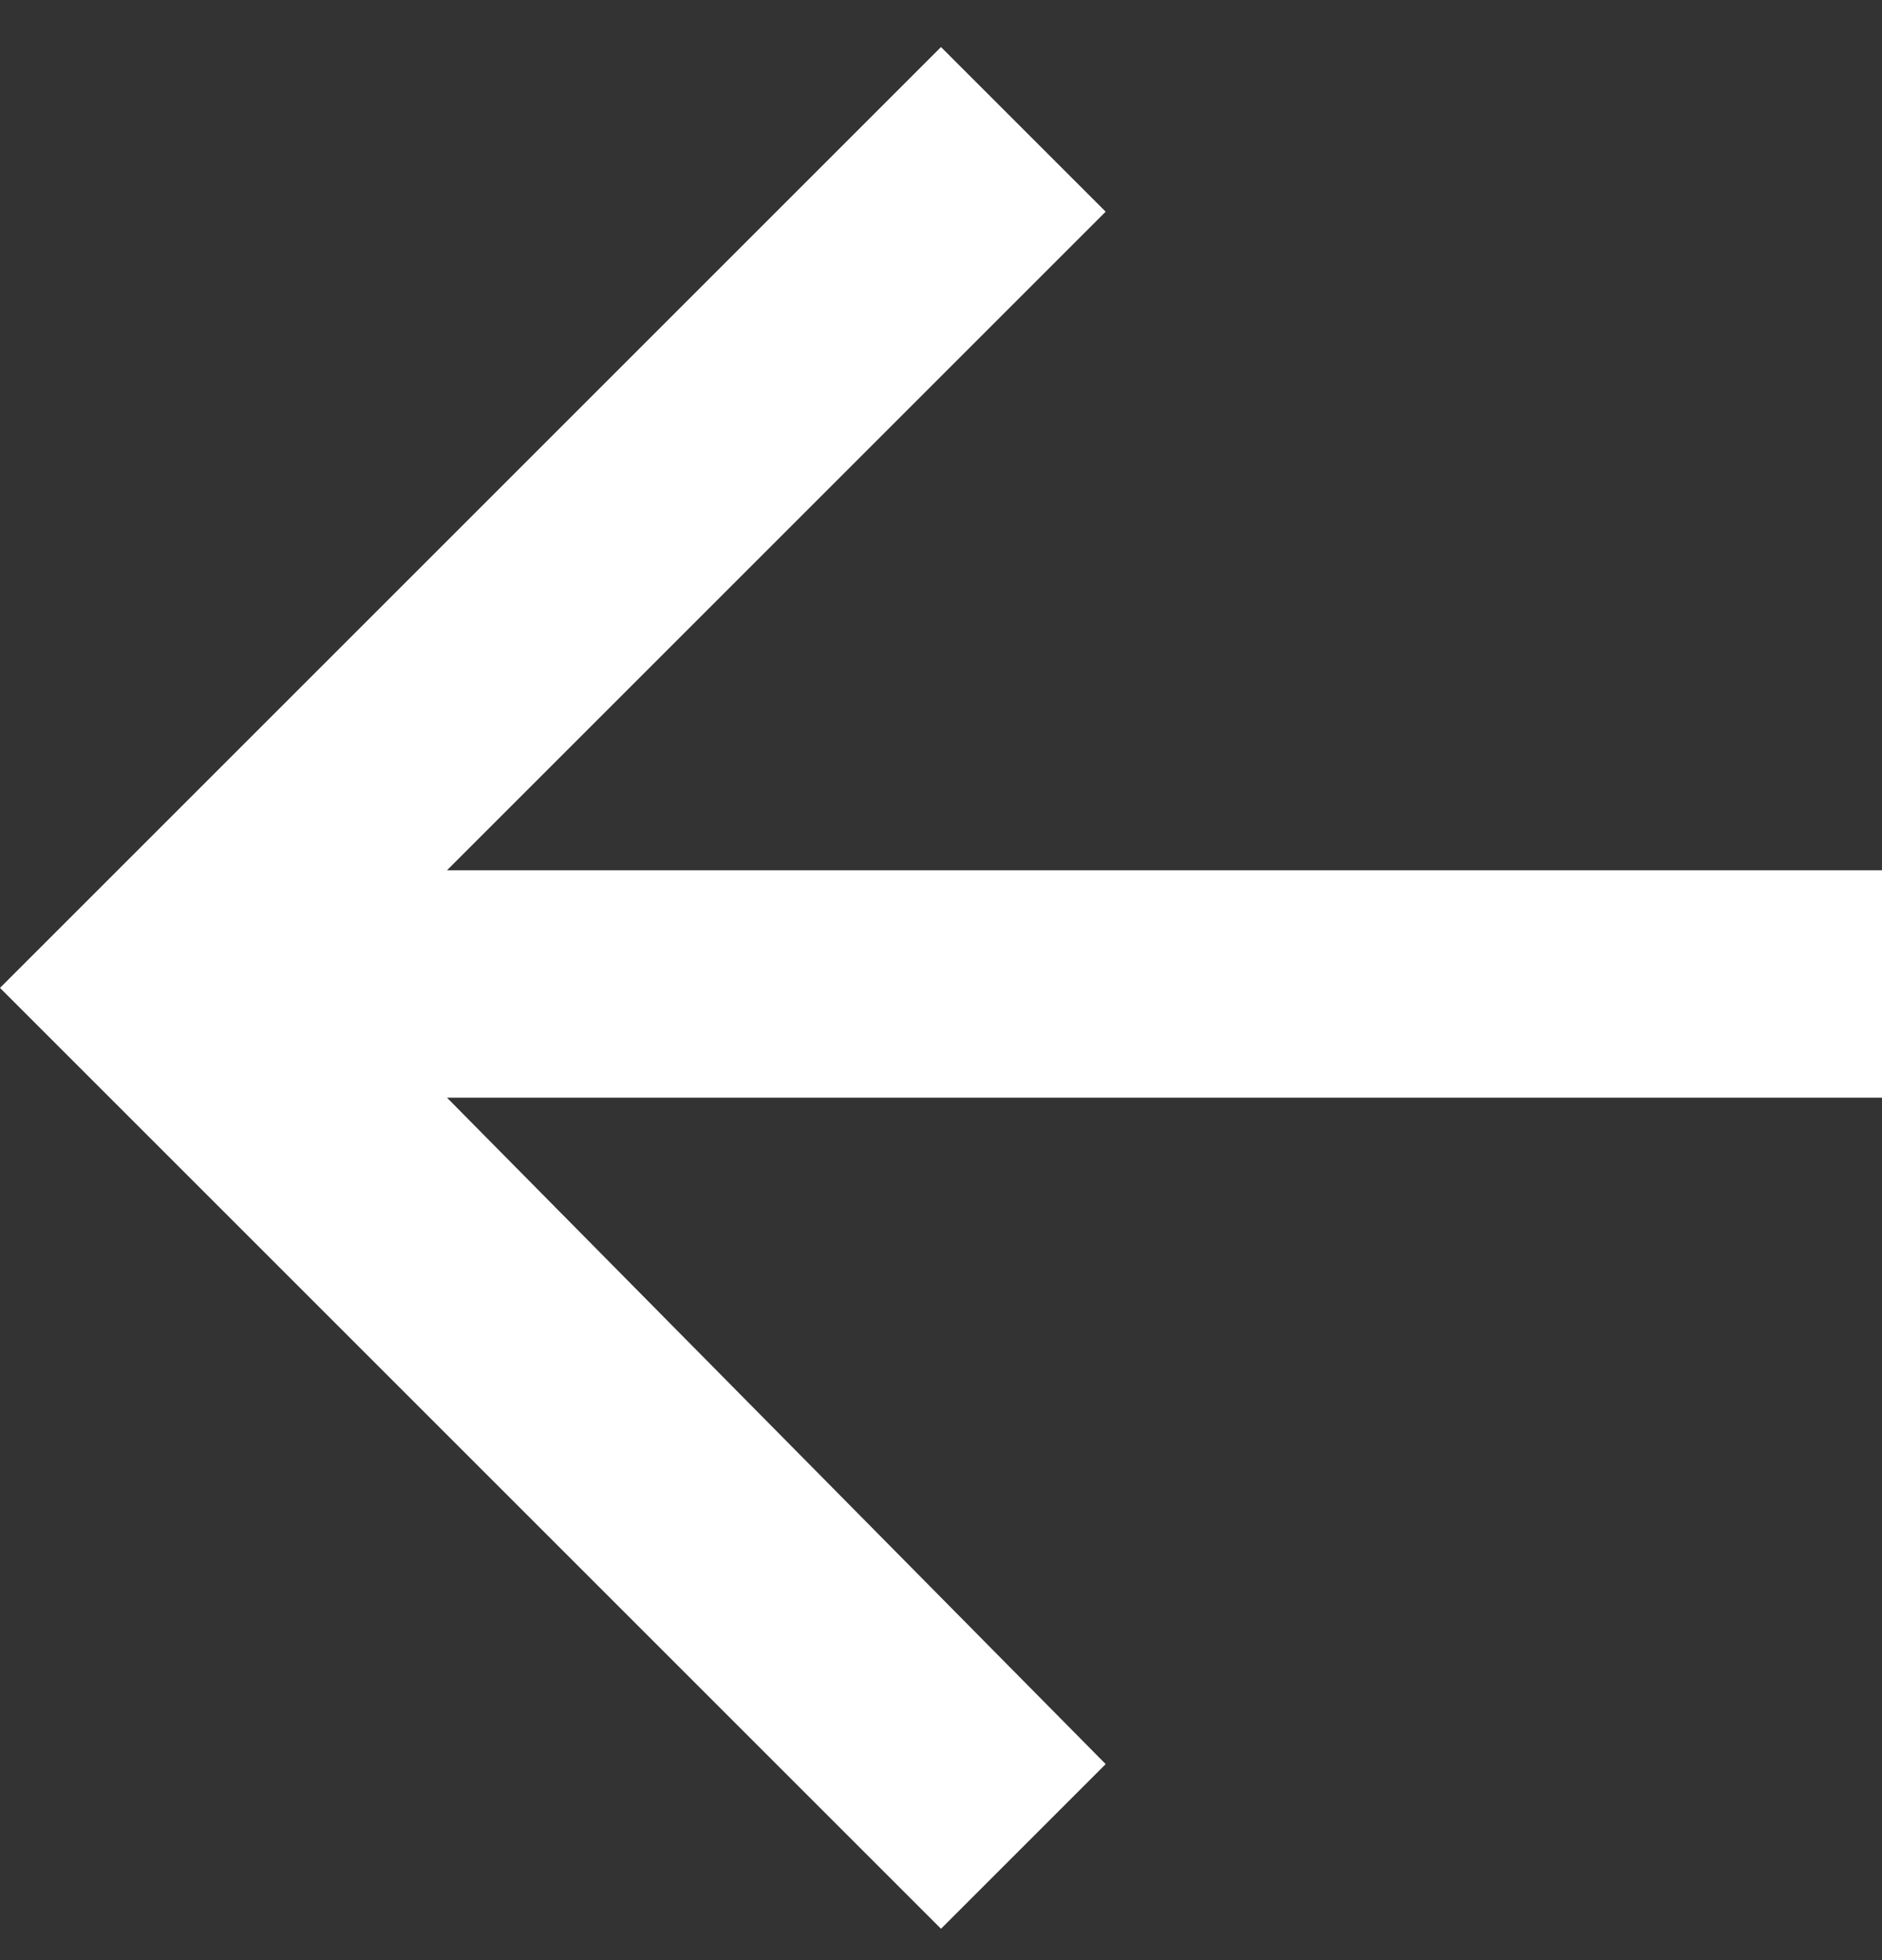<svg xmlns="http://www.w3.org/2000/svg" width="24" height="25" fill="none"><rect width="100%" height="100%" fill="#333333" stroke="none"/><path fill="#fff" d="M24 11.1H5.7l8.4-8.4L12 .6l-12 12 12 12 2.1-2.1L5.7 14H24v-3z"/></svg>